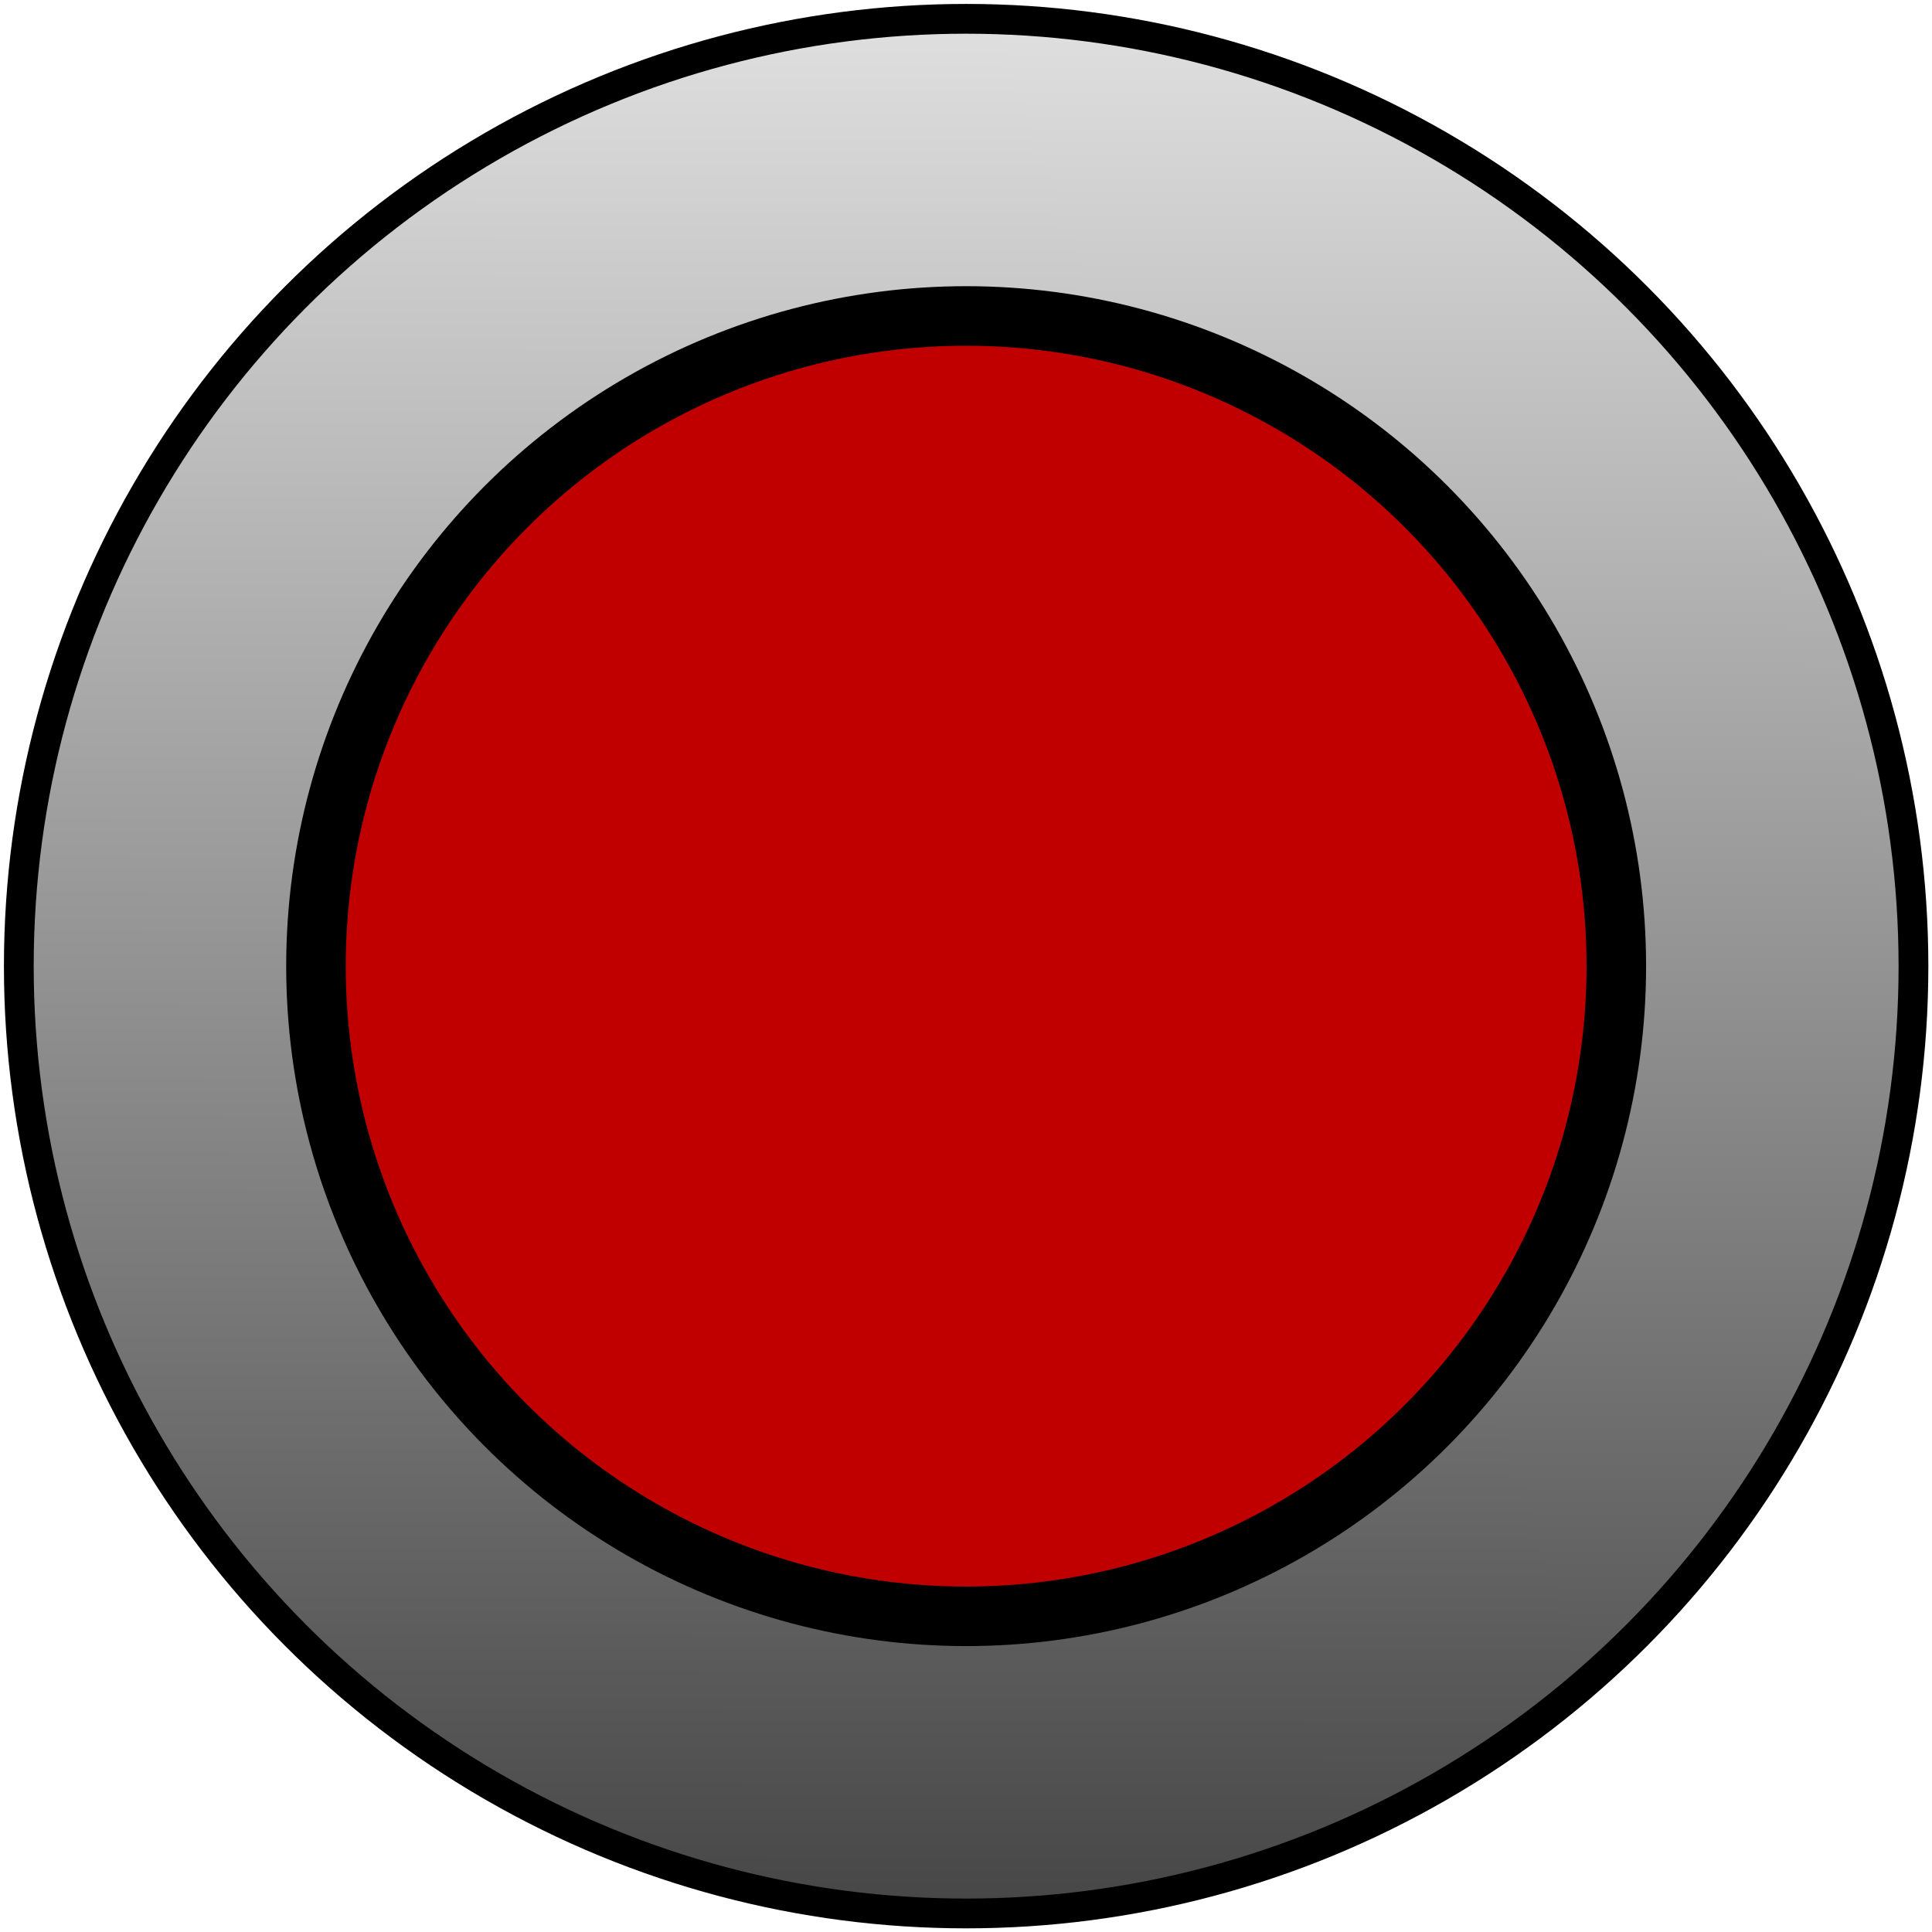 <svg xmlns="http://www.w3.org/2000/svg" xmlns:osb="http://www.openswatchbook.org/uri/2009/osb" xmlns:svg="http://www.w3.org/2000/svg" xmlns:xlink="http://www.w3.org/1999/xlink" id="svg825" width="26" height="26" version="1.1" viewBox="0 0 6.879 6.879"><defs id="defs819"><linearGradient id="linearGradient829"><stop style="stop-color:#464646;stop-opacity:1" id="stop825" offset="0"/><stop style="stop-color:#e1e1e1;stop-opacity:1" id="stop827" offset="1"/></linearGradient><linearGradient id="linearGradient4545"><stop id="stop4557" offset="0" style="stop-color:#cfafaf;stop-opacity:1"/><stop id="stop4559" offset="1" style="stop-color:#cfafaf;stop-opacity:0"/></linearGradient><linearGradient id="linearGradient4545-9" osb:paint="gradient"><stop style="stop-color:#636363;stop-opacity:1" id="stop4541" offset="0"/><stop style="stop-color:#cfafaf;stop-opacity:0" id="stop4543" offset="1"/></linearGradient><linearGradient id="linearGradient831" x1="3.384" x2="3.402" y1="6.807" y2=".002" gradientUnits="userSpaceOnUse" xlink:href="#linearGradient829"/></defs><g id="layer1"><path style="fill:#a2a2a2;fill-opacity:1;stroke:none;stroke-width:.094;stroke-linecap:square;stroke-linejoin:bevel;stroke-miterlimit:2;stroke-dasharray:none;stroke-opacity:1;paint-order:markers fill stroke" id="path1402" transform="scale(0)"/><circle style="opacity:1;fill:url(#linearGradient831);fill-opacity:1;stroke:#000;stroke-width:.106;stroke-linecap:square;stroke-linejoin:bevel;stroke-miterlimit:4;stroke-dasharray:none;stroke-opacity:1;paint-order:normal" id="path823" cx="3.44" cy="3.44" r="3.373"/><circle style="opacity:1;fill:#c00000;fill-opacity:1;stroke:#000;stroke-width:.212;stroke-linecap:square;stroke-linejoin:bevel;stroke-miterlimit:4;stroke-dasharray:none;stroke-opacity:1;paint-order:normal" id="path826" cx="3.44" cy="3.44" r="2.315"/></g></svg>